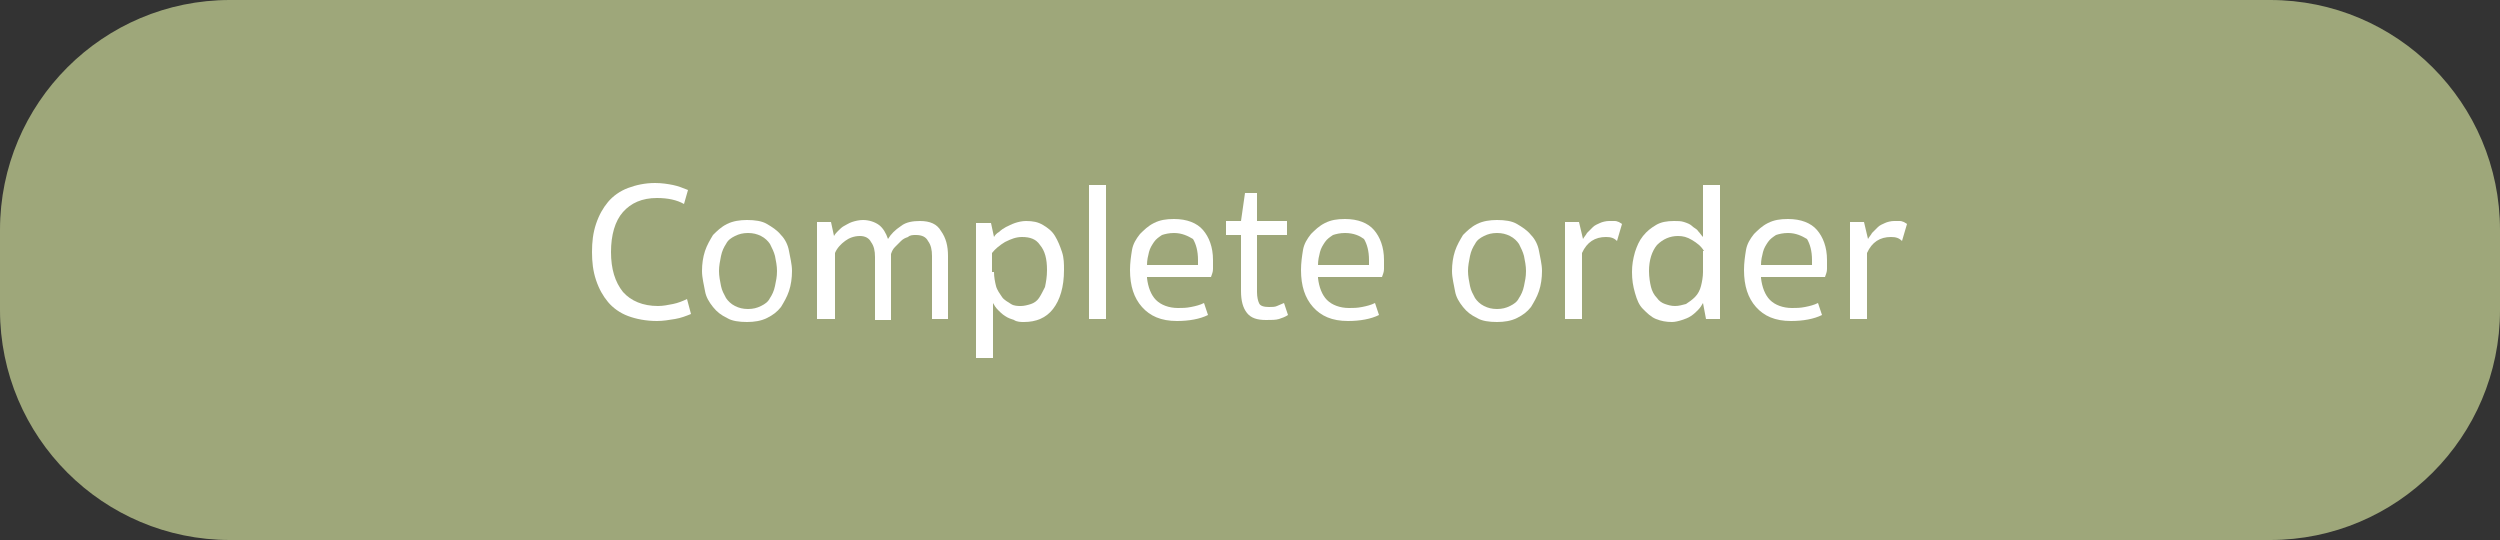 <?xml version="1.0" encoding="utf-8"?>
<!-- Generator: Adobe Illustrator 25.0.0, SVG Export Plug-In . SVG Version: 6.00 Build 0)  -->
<svg version="1.1" id="Layer_1" xmlns="http://www.w3.org/2000/svg" xmlns:xlink="http://www.w3.org/1999/xlink" x="0px" y="0px"
	 viewBox="0 0 250 54" style="enable-background:new 0 0 250 54;" xml:space="preserve">
<rect x="0" y="0" width="250" height="54" fill="#333333" stroke="none"/>
<style type="text/css">
	.st0{fill:#9EA77A;}
	.st1{fill:#FFFFFF;}
</style>
<g transform="matrix(1, 0, 0, 1, 0, 0)">
	<path id="Rectangle_2-2" class="st0" d="M23,0h204c12.7,0,23,10.3,23,23v8c0,12.7-10.3,23-23,23H23C10.3,54,0,43.7,0,31v-8
		C0,10.3,10.3,0,23,0z"/>
</g>
<g>
	<path class="st1" d="M65.7,19.8c-1.5,0-2.6,0.5-3.4,1.4c-0.8,0.9-1.2,2.3-1.2,4c0,1.7,0.4,3,1.2,4c0.8,0.9,2,1.4,3.5,1.4
		c0.5,0,1-0.1,1.5-0.2s1-0.3,1.4-0.5l0.4,1.5c-0.5,0.2-1,0.4-1.6,0.5s-1.2,0.2-1.8,0.2c-1.1,0-2.1-0.2-2.9-0.5
		c-0.8-0.3-1.5-0.8-2-1.4c-0.5-0.6-0.9-1.3-1.2-2.2s-0.4-1.8-0.4-2.8c0-1,0.1-1.9,0.4-2.8c0.3-0.9,0.7-1.6,1.2-2.2
		c0.5-0.6,1.2-1.1,2-1.4s1.7-0.5,2.7-0.5c0.7,0,1.3,0.1,1.8,0.2c0.5,0.1,1,0.3,1.5,0.5l-0.4,1.4C67.7,20,66.8,19.8,65.7,19.8z"/>
	<path class="st1" d="M70.2,27.1c0-0.7,0.1-1.4,0.3-2s0.5-1.1,0.8-1.6c0.4-0.4,0.8-0.8,1.4-1.1c0.6-0.3,1.3-0.4,2-0.4
		c0.8,0,1.5,0.1,2,0.4s1,0.6,1.4,1.1c0.4,0.4,0.7,1,0.8,1.6s0.3,1.3,0.3,2c0,0.7-0.1,1.4-0.3,2s-0.5,1.1-0.8,1.6
		c-0.4,0.5-0.8,0.8-1.4,1.1c-0.6,0.3-1.3,0.4-2,0.4c-0.8,0-1.5-0.1-2-0.4c-0.6-0.3-1-0.6-1.4-1.1s-0.7-1-0.8-1.6
		S70.2,27.8,70.2,27.1z M71.9,27.1c0,0.5,0.1,1,0.2,1.5c0.1,0.5,0.3,0.8,0.5,1.2c0.2,0.3,0.5,0.6,0.9,0.8s0.8,0.3,1.3,0.3
		s0.9-0.1,1.3-0.3c0.4-0.2,0.7-0.4,0.9-0.8c0.2-0.3,0.4-0.7,0.5-1.2c0.1-0.5,0.2-0.9,0.2-1.5c0-0.5-0.1-1-0.2-1.5
		c-0.1-0.4-0.3-0.8-0.5-1.2c-0.2-0.3-0.5-0.6-0.9-0.8c-0.4-0.2-0.8-0.3-1.3-0.3s-0.9,0.1-1.3,0.3s-0.7,0.4-0.9,0.8
		c-0.2,0.3-0.4,0.7-0.5,1.2C72,26.1,71.9,26.6,71.9,27.1z"/>
	<path class="st1" d="M83.4,31.9h-1.7v-9.7h1.4l0.3,1.4c0.1-0.2,0.3-0.4,0.4-0.5c0.2-0.2,0.4-0.4,0.6-0.5s0.5-0.3,0.8-0.4
		c0.3-0.1,0.7-0.2,1.1-0.2c0.6,0,1.2,0.2,1.6,0.5c0.4,0.3,0.7,0.8,0.9,1.4c0.3-0.5,0.7-0.9,1.3-1.3c0.5-0.4,1.2-0.5,1.9-0.5
		c1,0,1.7,0.3,2.1,1c0.5,0.7,0.7,1.5,0.7,2.5v6.3h-1.6v-6.3c0-0.6-0.1-1.1-0.4-1.5c-0.2-0.4-0.6-0.6-1.2-0.6c-0.3,0-0.6,0-0.8,0.2
		c-0.3,0.1-0.5,0.2-0.7,0.4c-0.2,0.2-0.4,0.4-0.6,0.6c-0.2,0.2-0.3,0.4-0.4,0.7v6.6h-1.6v-6.3c0-0.6-0.1-1.1-0.4-1.5
		c-0.2-0.4-0.6-0.6-1.1-0.6c-0.6,0-1.1,0.2-1.5,0.5c-0.4,0.3-0.8,0.7-1,1.2V31.9z"/>
	<path class="st1" d="M99.1,22.3l0.3,1.4c0.1-0.2,0.3-0.4,0.5-0.5c0.2-0.2,0.5-0.4,0.7-0.5s0.6-0.3,0.9-0.4c0.3-0.1,0.7-0.2,1.1-0.2
		c0.7,0,1.2,0.1,1.7,0.4c0.5,0.3,0.9,0.6,1.2,1.1c0.3,0.5,0.5,1,0.7,1.6s0.2,1.2,0.2,1.8c0,1.7-0.4,3-1.1,3.9s-1.7,1.3-2.9,1.3
		c-0.3,0-0.7,0-1-0.2c-0.3-0.1-0.6-0.2-0.9-0.4s-0.5-0.4-0.7-0.6s-0.4-0.5-0.5-0.7v5.5h-1.7V22.3H99.1z M99.4,27.2
		c0,0.5,0.1,1,0.2,1.4s0.4,0.8,0.6,1.1s0.6,0.5,0.9,0.7s0.7,0.2,1,0.2c0.3,0,0.7-0.1,1-0.2s0.6-0.3,0.8-0.6s0.4-0.7,0.6-1.1
		c0.1-0.5,0.2-1,0.2-1.7c0-1.1-0.2-1.9-0.7-2.5c-0.4-0.6-1-0.8-1.8-0.8c-0.6,0-1.1,0.2-1.7,0.5c-0.5,0.3-1,0.7-1.3,1.1V27.2z"/>
	<path class="st1" d="M110.6,31.9h-1.7V18.5h1.7V31.9z"/>
	<path class="st1" d="M114.7,27.8c0.1,0.9,0.4,1.7,0.9,2.2c0.5,0.5,1.3,0.8,2.2,0.8c0.4,0,0.8,0,1.3-0.1c0.5-0.1,0.9-0.2,1.3-0.4
		l0.4,1.2c-0.8,0.4-1.9,0.6-3.1,0.6c-1.6,0-2.7-0.5-3.5-1.4c-0.8-0.9-1.2-2.1-1.2-3.7c0-0.7,0.1-1.4,0.2-2s0.4-1.1,0.8-1.6
		c0.4-0.4,0.8-0.8,1.4-1.1c0.6-0.3,1.2-0.4,2-0.4c1.3,0,2.3,0.4,2.9,1.1c0.6,0.7,1,1.7,1,3c0,0.3,0,0.7,0,0.9c0,0.3-0.1,0.5-0.2,0.8
		H114.7z M117.4,23.3c-0.5,0-0.9,0.1-1.2,0.2c-0.3,0.2-0.6,0.4-0.8,0.7c-0.2,0.3-0.4,0.6-0.5,1c-0.1,0.4-0.2,0.8-0.2,1.3h5.1v-0.5
		c0-0.9-0.2-1.6-0.5-2.1C118.8,23.6,118.2,23.3,117.4,23.3z"/>
	<path class="st1" d="M125.7,29.2c0,0.5,0.1,0.9,0.2,1.1c0.1,0.3,0.5,0.4,1,0.4c0.3,0,0.6,0,0.8-0.1s0.5-0.2,0.7-0.3l0.4,1.2
		c-0.3,0.2-0.6,0.3-0.9,0.4s-0.8,0.1-1.3,0.1c-0.9,0-1.5-0.2-1.9-0.7c-0.4-0.5-0.6-1.2-0.6-2.2v-5.6h-1.5v-1.4h1.5l0.4-2.8h1.2v2.8
		h3v1.4h-3V29.2z"/>
	<path class="st1" d="M131.8,27.8c0.1,0.9,0.4,1.7,0.9,2.2c0.5,0.5,1.3,0.8,2.2,0.8c0.4,0,0.8,0,1.3-0.1c0.5-0.1,0.9-0.2,1.3-0.4
		l0.4,1.2c-0.8,0.4-1.9,0.6-3.1,0.6c-1.6,0-2.7-0.5-3.5-1.4c-0.8-0.9-1.2-2.1-1.2-3.7c0-0.7,0.1-1.4,0.2-2s0.4-1.1,0.8-1.6
		c0.4-0.4,0.8-0.8,1.4-1.1c0.6-0.3,1.2-0.4,2-0.4c1.3,0,2.3,0.4,2.9,1.1c0.6,0.7,1,1.7,1,3c0,0.3,0,0.7,0,0.9c0,0.3-0.1,0.5-0.2,0.8
		H131.8z M134.5,23.3c-0.5,0-0.9,0.1-1.2,0.2c-0.3,0.2-0.6,0.4-0.8,0.7c-0.2,0.3-0.4,0.6-0.5,1c-0.1,0.4-0.2,0.8-0.2,1.3h5.1v-0.5
		c0-0.9-0.2-1.6-0.5-2.1C136,23.6,135.4,23.3,134.5,23.3z"/>
	<path class="st1" d="M145.2,27.1c0-0.7,0.1-1.4,0.3-2s0.5-1.1,0.8-1.6c0.4-0.4,0.8-0.8,1.4-1.1c0.6-0.3,1.3-0.4,2-0.4
		c0.8,0,1.5,0.1,2,0.4s1,0.6,1.4,1.1c0.4,0.4,0.7,1,0.8,1.6s0.3,1.3,0.3,2c0,0.7-0.1,1.4-0.3,2s-0.5,1.1-0.8,1.6
		c-0.4,0.5-0.8,0.8-1.4,1.1c-0.6,0.3-1.3,0.4-2,0.4c-0.8,0-1.5-0.1-2-0.4c-0.6-0.3-1-0.6-1.4-1.1s-0.7-1-0.8-1.6
		S145.2,27.8,145.2,27.1z M146.8,27.1c0,0.5,0.1,1,0.2,1.5c0.1,0.5,0.3,0.8,0.5,1.2c0.2,0.3,0.5,0.6,0.9,0.8s0.8,0.3,1.3,0.3
		s0.9-0.1,1.3-0.3c0.4-0.2,0.7-0.4,0.9-0.8c0.2-0.3,0.4-0.7,0.5-1.2c0.1-0.5,0.2-0.9,0.2-1.5c0-0.5-0.1-1-0.2-1.5
		c-0.1-0.4-0.3-0.8-0.5-1.2c-0.2-0.3-0.5-0.6-0.9-0.8c-0.4-0.2-0.8-0.3-1.3-0.3s-0.9,0.1-1.3,0.3s-0.7,0.4-0.9,0.8
		c-0.2,0.3-0.4,0.7-0.5,1.2C146.9,26.1,146.8,26.6,146.8,27.1z"/>
	<path class="st1" d="M158.3,23.9c0.1-0.2,0.3-0.4,0.4-0.6c0.2-0.2,0.4-0.4,0.6-0.6c0.2-0.2,0.5-0.3,0.7-0.4s0.6-0.2,0.9-0.2
		c0.2,0,0.4,0,0.6,0c0.2,0,0.3,0.1,0.4,0.1c0.1,0.1,0.2,0.1,0.3,0.2l-0.5,1.7c-0.3-0.3-0.6-0.4-1.1-0.4c-1.1,0-1.9,0.5-2.4,1.6v6.6
		h-1.7v-9.7h1.4L158.3,23.9z"/>
	<path class="st1" d="M172,31.9h-1.4l-0.3-1.6c-0.1,0.2-0.3,0.5-0.5,0.7c-0.2,0.2-0.4,0.4-0.7,0.6s-0.6,0.3-0.9,0.4
		c-0.3,0.1-0.7,0.2-1,0.2c-0.6,0-1.1-0.1-1.6-0.3s-0.9-0.6-1.3-1c-0.4-0.4-0.6-0.9-0.8-1.6s-0.3-1.3-0.3-2.1c0-0.7,0.1-1.3,0.3-2
		c0.2-0.6,0.4-1.1,0.8-1.6s0.8-0.8,1.3-1.1c0.5-0.3,1.1-0.4,1.8-0.4c0.4,0,0.7,0,1,0.1c0.3,0.1,0.6,0.2,0.8,0.4s0.5,0.3,0.6,0.5
		c0.2,0.2,0.3,0.4,0.5,0.6v-5.2h1.7V31.9z M170.4,25.1c-0.3-0.5-0.7-0.8-1.2-1.1s-0.9-0.4-1.4-0.4c-0.8,0-1.5,0.3-2.1,0.9
		c-0.5,0.6-0.8,1.5-0.8,2.6c0,0.6,0.1,1.2,0.2,1.6c0.1,0.4,0.3,0.8,0.6,1.1c0.2,0.3,0.5,0.5,0.8,0.6s0.6,0.2,1,0.2
		c0.4,0,0.7-0.1,1.1-0.2c0.3-0.2,0.6-0.4,0.9-0.7s0.5-0.7,0.6-1.1s0.2-0.9,0.2-1.4V25.1z"/>
	<path class="st1" d="M176.1,27.8c0.1,0.9,0.4,1.7,0.9,2.2c0.5,0.5,1.3,0.8,2.2,0.8c0.4,0,0.8,0,1.3-0.1c0.5-0.1,0.9-0.2,1.3-0.4
		l0.4,1.2c-0.8,0.4-1.9,0.6-3.1,0.6c-1.6,0-2.7-0.5-3.5-1.4c-0.8-0.9-1.2-2.1-1.2-3.7c0-0.7,0.1-1.4,0.2-2s0.4-1.1,0.8-1.6
		c0.4-0.4,0.8-0.8,1.4-1.1c0.6-0.3,1.2-0.4,2-0.4c1.3,0,2.3,0.4,2.9,1.1c0.6,0.7,1,1.7,1,3c0,0.3,0,0.7,0,0.9c0,0.3-0.1,0.5-0.2,0.8
		H176.1z M178.8,23.3c-0.5,0-0.9,0.1-1.2,0.2c-0.3,0.2-0.6,0.4-0.8,0.7c-0.2,0.3-0.4,0.6-0.5,1c-0.1,0.4-0.2,0.8-0.2,1.3h5.1v-0.5
		c0-0.9-0.2-1.6-0.5-2.1C180.2,23.6,179.6,23.3,178.8,23.3z"/>
	<path class="st1" d="M186.8,23.9c0.1-0.2,0.3-0.4,0.4-0.6c0.2-0.2,0.4-0.4,0.6-0.6c0.2-0.2,0.5-0.3,0.7-0.4s0.6-0.2,0.9-0.2
		c0.2,0,0.4,0,0.6,0c0.2,0,0.3,0.1,0.4,0.1c0.1,0.1,0.2,0.1,0.3,0.2l-0.5,1.7c-0.3-0.3-0.6-0.4-1.1-0.4c-1.1,0-1.9,0.5-2.4,1.6v6.6
		h-1.7v-9.7h1.4L186.8,23.9z"/>
</g>
</svg>
